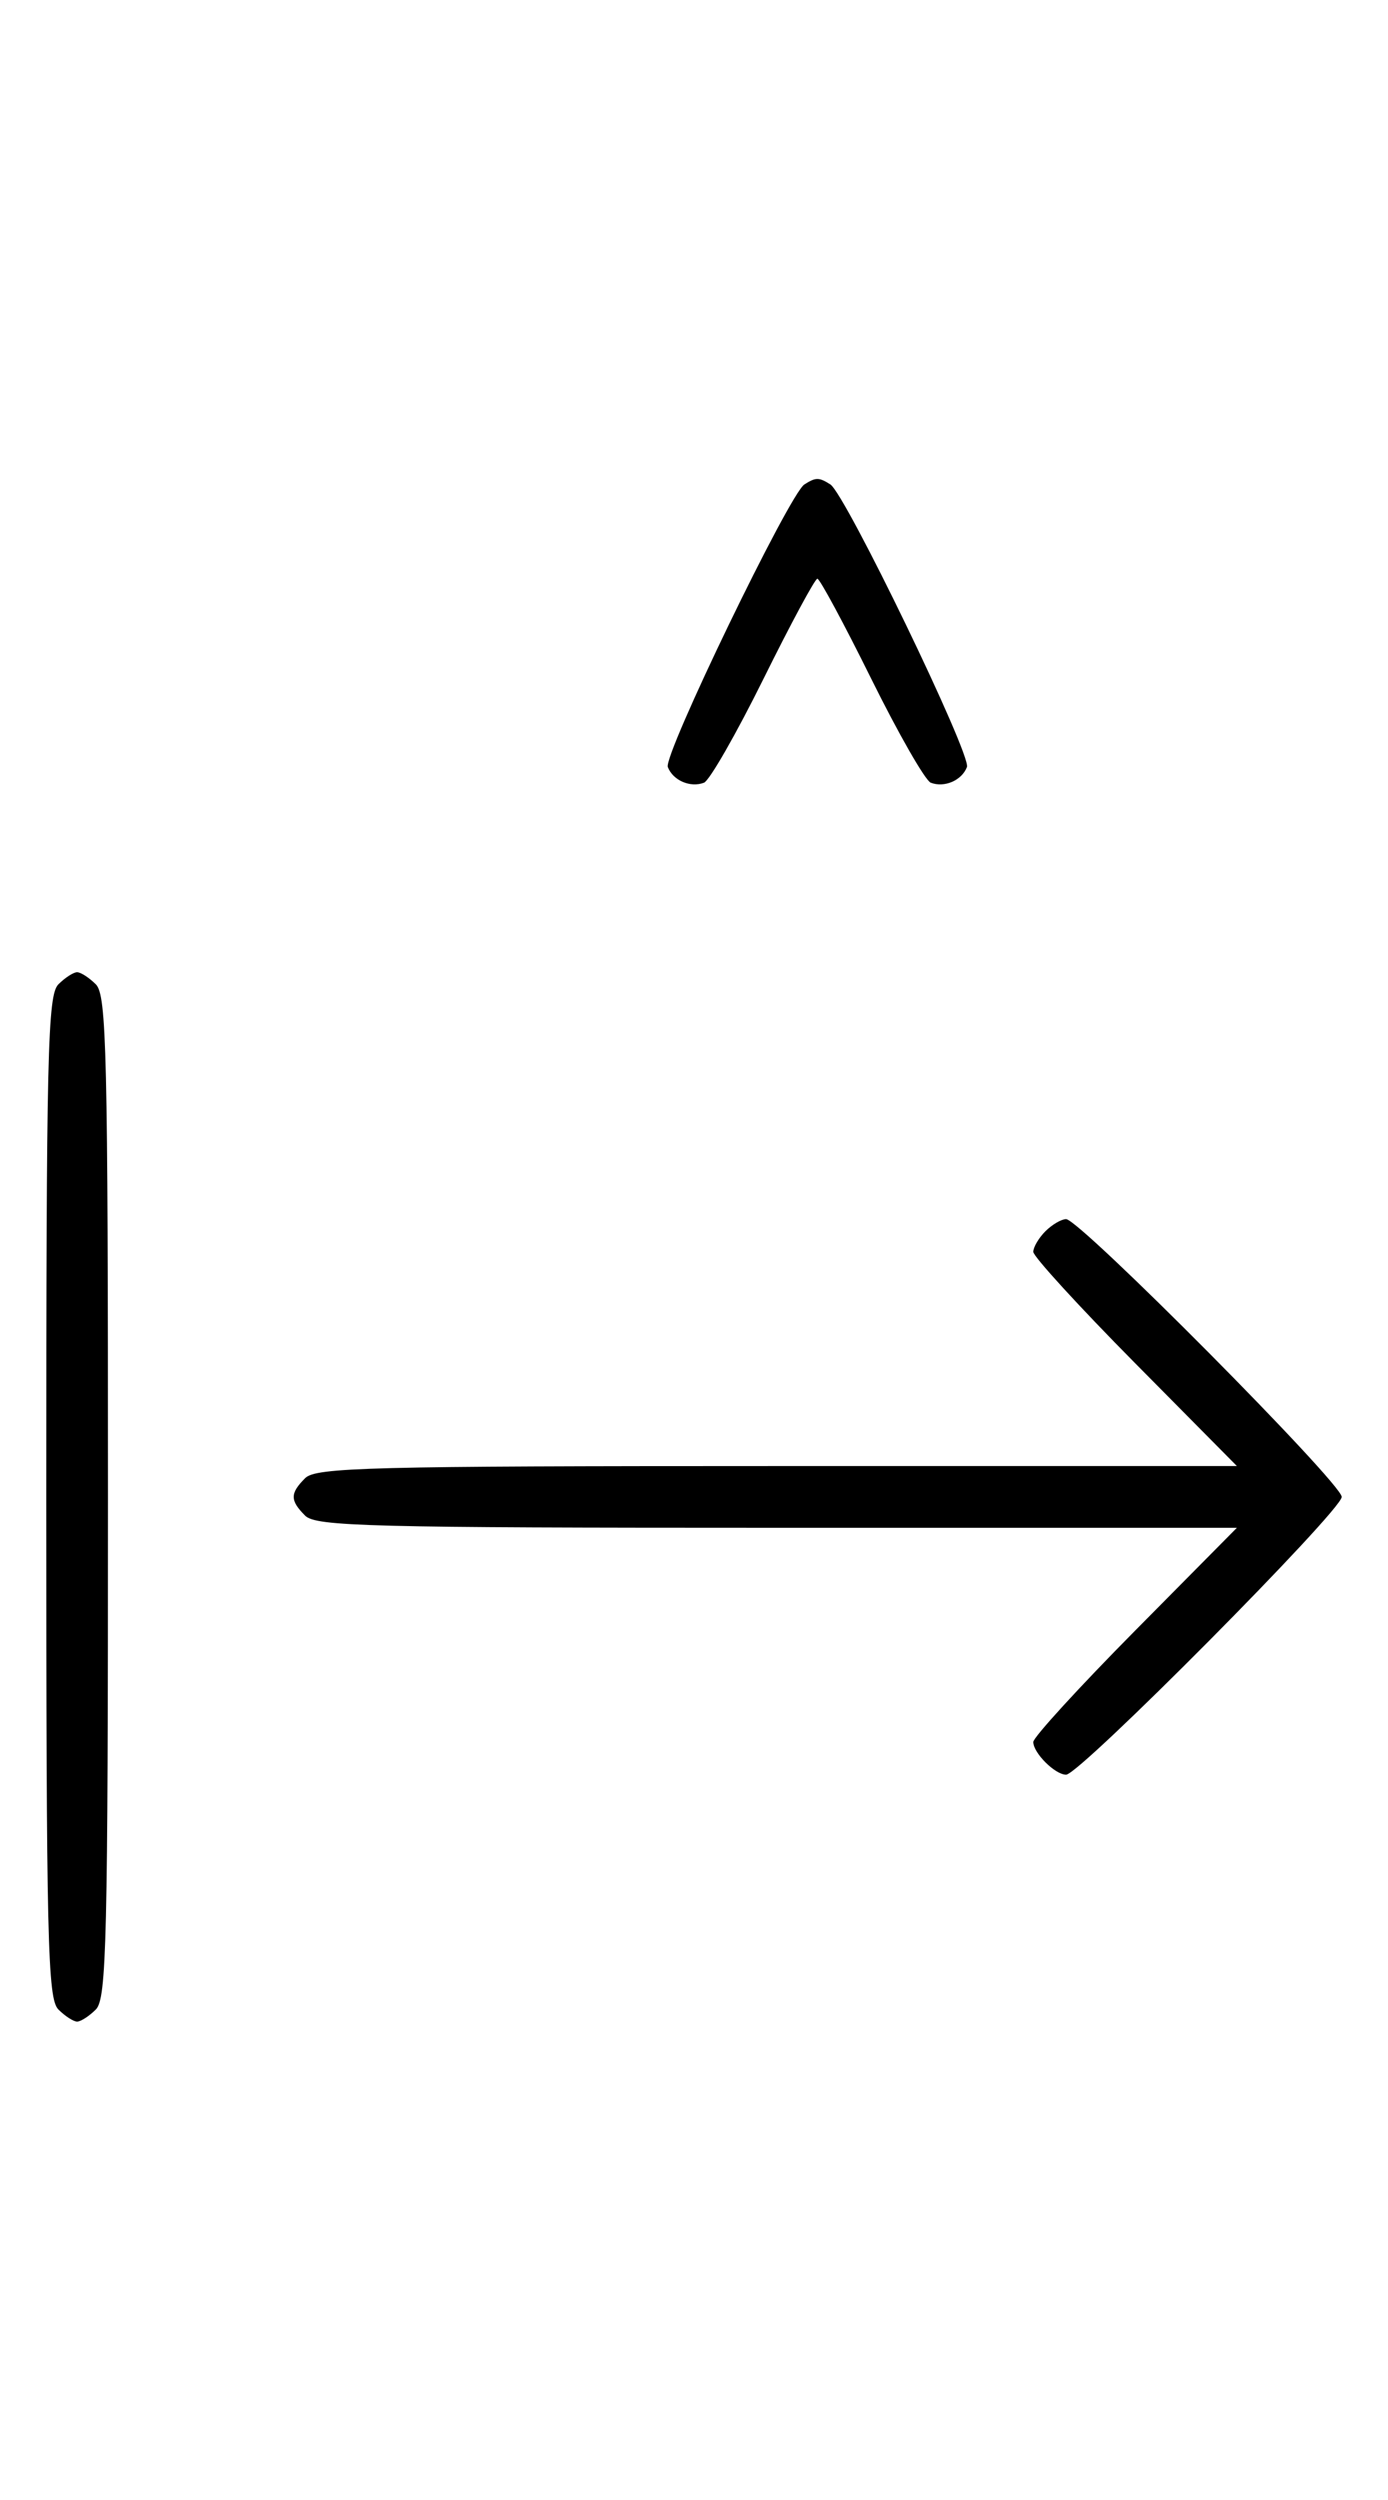 <svg xmlns="http://www.w3.org/2000/svg" width="180" height="324" viewBox="0 0 180 324" version="1.1">
	<path d="M 104.316 62.784 C 102.369 64.022, 86.007 97.855, 86.604 99.410 C 87.269 101.144, 89.524 102.120, 91.295 101.440 C 92.007 101.167, 95.480 95.106, 99.014 87.972 C 102.547 80.837, 105.691 75, 106 75 C 106.309 75, 109.453 80.837, 112.986 87.972 C 116.520 95.106, 119.993 101.167, 120.705 101.440 C 122.476 102.120, 124.731 101.144, 125.396 99.410 C 125.993 97.855, 109.631 64.022, 107.684 62.784 C 106.206 61.844, 105.794 61.844, 104.316 62.784 M 7.571 127.571 C 6.175 128.968, 6 136.372, 6 194 C 6 251.628, 6.175 259.032, 7.571 260.429 C 8.436 261.293, 9.529 262, 10 262 C 10.471 262, 11.564 261.293, 12.429 260.429 C 13.825 259.032, 14 251.628, 14 194 C 14 136.372, 13.825 128.968, 12.429 127.571 C 11.564 126.707, 10.471 126, 10 126 C 9.529 126, 8.436 126.707, 7.571 127.571 M 135.571 159.571 C 134.707 160.436, 134 161.636, 134 162.239 C 134 162.841, 139.941 169.334, 147.202 176.667 L 160.405 190 100.774 190 C 47.897 190, 40.965 190.178, 39.571 191.571 C 37.598 193.545, 37.598 194.455, 39.571 196.429 C 40.965 197.822, 47.897 198, 100.774 198 L 160.405 198 147.202 211.333 C 139.941 218.666, 134 225.159, 134 225.761 C 134 227.187, 136.825 230, 138.257 230 C 140.006 230, 174 195.761, 174 194 C 174 192.239, 140.006 158, 138.257 158 C 137.644 158, 136.436 158.707, 135.571 159.571 " stroke="none" fill="black" fill-rule="evenodd"/>
</svg>